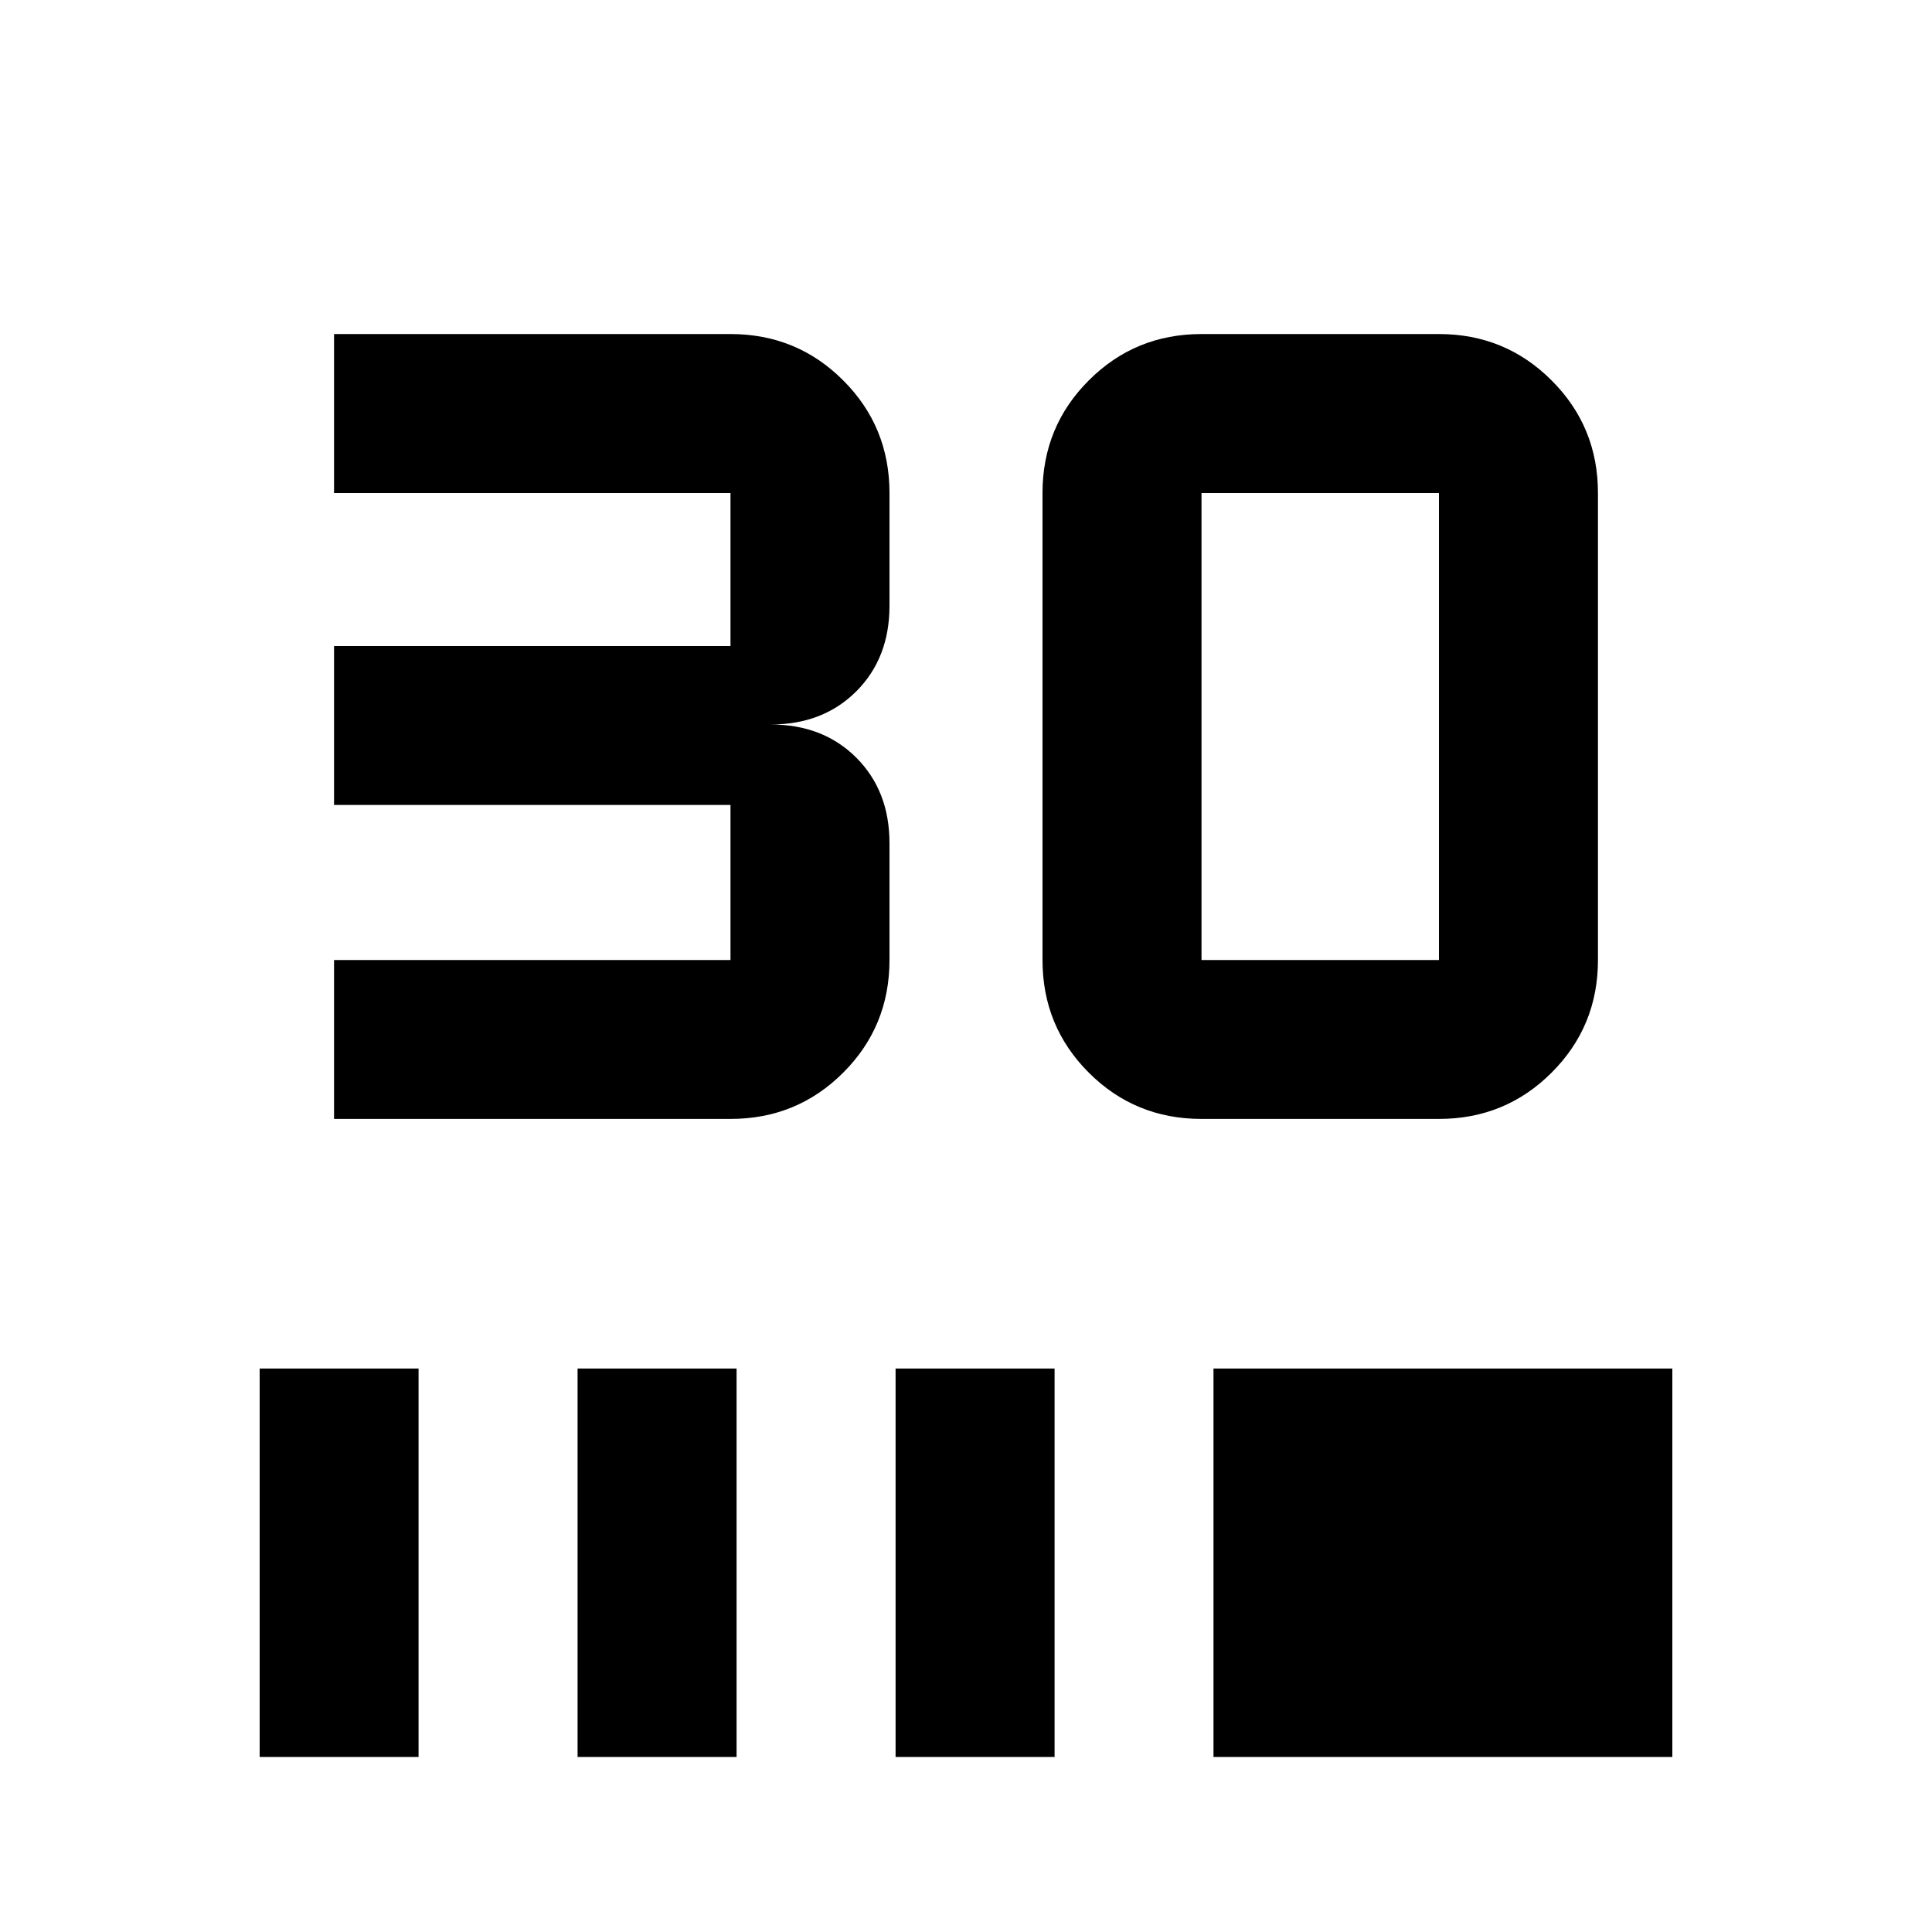 <svg xmlns="http://www.w3.org/2000/svg" height="20" width="20"><path d="M3.458 11.583V9.938H7.562Q7.562 9.938 7.562 9.938Q7.562 9.938 7.562 9.938V8.333Q7.562 8.333 7.562 8.333Q7.562 8.333 7.562 8.333H3.458V6.688H7.562Q7.562 6.688 7.562 6.688Q7.562 6.688 7.562 6.688V5.104Q7.562 5.104 7.562 5.104Q7.562 5.104 7.562 5.104H3.458V3.458H7.562Q8.25 3.458 8.729 3.938Q9.208 4.417 9.208 5.104V6.271Q9.208 6.812 8.865 7.156Q8.521 7.5 7.979 7.5Q8.521 7.5 8.865 7.844Q9.208 8.188 9.208 8.729V9.938Q9.208 10.625 8.729 11.104Q8.25 11.583 7.562 11.583ZM14.896 11.583H12.438Q11.75 11.583 11.271 11.104Q10.792 10.625 10.792 9.938V5.104Q10.792 4.417 11.271 3.938Q11.75 3.458 12.438 3.458H14.896Q15.583 3.458 16.062 3.938Q16.542 4.417 16.542 5.104V9.938Q16.542 10.625 16.062 11.104Q15.583 11.583 14.896 11.583ZM14.896 9.938Q14.896 9.938 14.896 9.938Q14.896 9.938 14.896 9.938V5.104Q14.896 5.104 14.896 5.104Q14.896 5.104 14.896 5.104H12.438Q12.438 5.104 12.438 5.104Q12.438 5.104 12.438 5.104V9.938Q12.438 9.938 12.438 9.938Q12.438 9.938 12.438 9.938ZM2.688 18.188V14.167H4.333V18.188ZM5.979 18.188V14.167H7.625V18.188ZM9.271 18.188V14.167H10.917V18.188ZM12.562 18.188V14.167H17.312V18.188Z"/></svg>